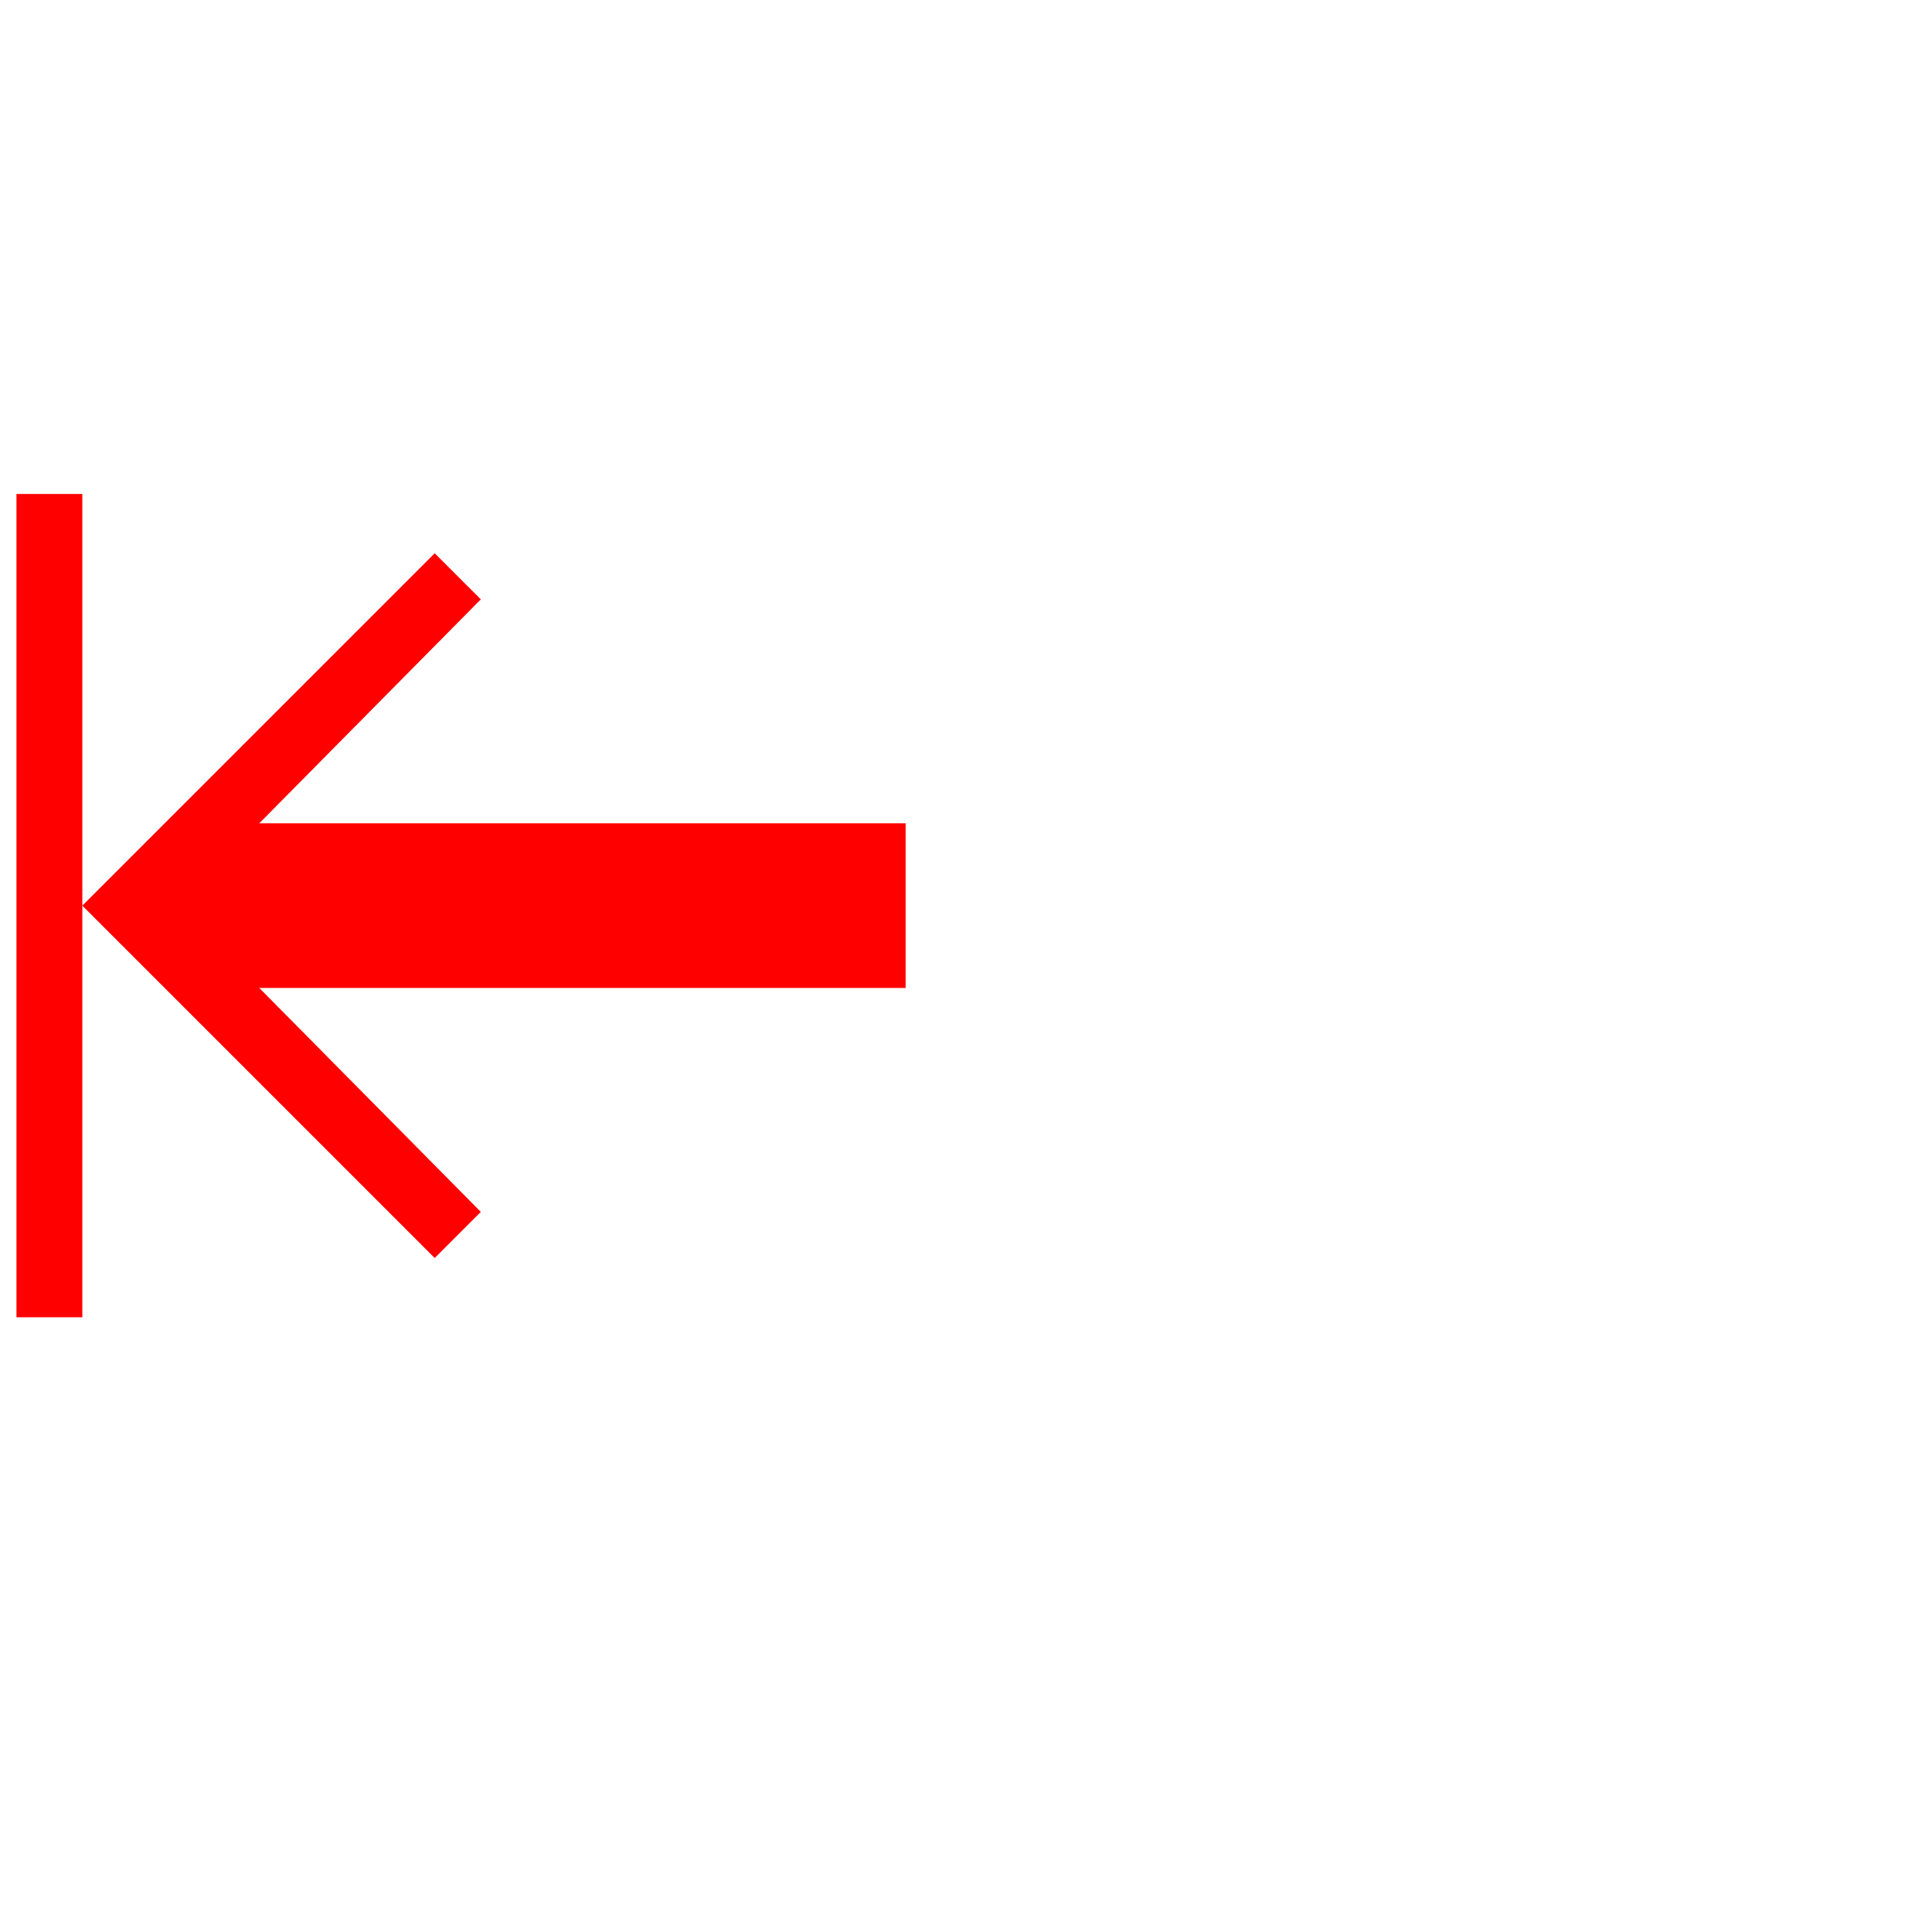 <?xml version="1.0" encoding="UTF-8" standalone="no"?>
<!DOCTYPE svg PUBLIC "-//W3C//DTD SVG 20010904//EN"
"http://www.w3.org/TR/2001/REC-SVG-20010904/DTD/svg10.dtd">
<!-- Created with Inkscape (http://www.inkscape.org/) -->
<svg
   xmlns:dc="http://purl.org/dc/elements/1.1/"
   xmlns:cc="http://web.resource.org/cc/"
   xmlns:rdf="http://www.w3.org/1999/02/22-rdf-syntax-ns#"
   xmlns:svg="http://www.w3.org/2000/svg"
   xmlns="http://www.w3.org/2000/svg"
   xmlns:xlink="http://www.w3.org/1999/xlink"
   xmlns:sodipodi="http://inkscape.sourceforge.net/DTD/sodipodi-0.dtd"
   xmlns:inkscape="http://www.inkscape.org/namespaces/inkscape"
   id="svg1"
   sodipodi:version="0.32"
   inkscape:version="0.42"
   width="22pt"
   height="22pt"
   sodipodi:docbase="/home/dani/Proyectos/umbrello-svn/kdesdk/umbrello/umbrello/pics/sources"
   sodipodi:docname="align_left.svg">
  <defs
     id="defs3">
    <linearGradient
       id="linearGradient993">
      <stop
         offset="0"
         style="stop-color:#ffffff;stop-opacity:0;"
         id="stop995" />
      <stop
         offset="1"
         style="stop-color:#ffffff;stop-opacity:1;"
         id="stop994" />
    </linearGradient>
    <linearGradient
       id="linearGradient868">
      <stop
         style="stop-color:#ffffff;stop-opacity:0;"
         offset="0"
         id="stop869" />
      <stop
         style="stop-color:#fff;stop-opacity:1;"
         offset="1"
         id="stop870" />
    </linearGradient>
    <linearGradient
       id="linearGradient893">
      <stop
         style="stop-color:#19839a;stop-opacity:0;"
         offset="0"
         id="stop894" />
      <stop
         style="stop-color:#fff;stop-opacity:1;"
         offset="1"
         id="stop895" />
    </linearGradient>
    <linearGradient
       id="linearGradient830">
      <stop
         style="stop-color:#ebffff;stop-opacity:0;"
         offset="0"
         id="stop831" />
      <stop
         style="stop-color:#fff;stop-opacity:1;"
         offset="1"
         id="stop832" />
    </linearGradient>
    <linearGradient
       id="linearGradient826">
      <stop
         style="stop-color:#000;stop-opacity:1;"
         offset="0"
         id="stop827" />
      <stop
         style="stop-color:#fff;stop-opacity:1;"
         offset="1"
         id="stop828" />
    </linearGradient>
    <linearGradient
       xlink:href="#linearGradient830"
       id="linearGradient829"
       x1="1.55"
       y1="0.523"
       x2="0.204"
       y2="-0.122"
       spreadMethod="reflect" />
    <linearGradient
       xlink:href="#linearGradient830"
       id="linearGradient834"
       x1="-0.312"
       y1="0.195"
       x2="0.775"
       y2="0.945" />
    <linearGradient
       xlink:href="#linearGradient830"
       id="linearGradient836" />
    <linearGradient
       xlink:href="#linearGradient868"
       id="linearGradient892"
       x1="1.845"
       y1="0.989"
       x2="0.147"
       y2="0.677"
       spreadMethod="reflect" />
    <defs
       id="defs940">
      <linearGradient
         id="linearGradient941"
         x1="0"
         y1="0.5"
         x2="1"
         y2="0.5"
         gradientUnits="objectBoundingBox"
         spreadMethod="pad"
         xlink:href="#linearGradient993" />
      <linearGradient
         id="linearGradient944">
        <stop
           style="stop-color:#19839a;stop-opacity:0;"
           offset="0"
           id="stop945" />
        <stop
           style="stop-color:#fff;stop-opacity:1;"
           offset="1"
           id="stop946" />
      </linearGradient>
      <linearGradient
         id="linearGradient947">
        <stop
           style="stop-color:#ebffff;stop-opacity:0;"
           offset="0"
           id="stop948" />
        <stop
           style="stop-color:#fff;stop-opacity:1;"
           offset="1"
           id="stop949" />
      </linearGradient>
      <linearGradient
         id="linearGradient950">
        <stop
           style="stop-color:#000;stop-opacity:1;"
           offset="0"
           id="stop951" />
        <stop
           style="stop-color:#fff;stop-opacity:1;"
           offset="1"
           id="stop952" />
      </linearGradient>
      <linearGradient
         xlink:href="#linearGradient830"
         id="linearGradient953"
         x1="1.55"
         y1="0.523"
         x2="0.204"
         y2="-0.122"
         spreadMethod="reflect" />
      <linearGradient
         xlink:href="#linearGradient830"
         id="linearGradient954"
         x1="-0.312"
         y1="0.195"
         x2="0.775"
         y2="0.945" />
      <linearGradient
         xlink:href="#linearGradient830"
         id="linearGradient955" />
      <linearGradient
         xlink:href="#linearGradient868"
         id="linearGradient956"
         x1="-0.493"
         y1="0.438"
         x2="0.022"
         y2="0.922" />
    </defs>
    <sodipodi:namedview
       id="namedview957"
       pagecolor="#ffffff"
       bordercolor="#666666"
       borderopacity="1.0"
       inkscape:pageopacity="0.0"
       inkscape:pageshadow="2"
       inkscape:zoom="4.0000000"
       inkscape:cx="79.132843"
       inkscape:cy="33.777672"
       inkscape:window-width="1022"
       inkscape:window-height="701"
       gridspacingy="1pt"
       gridspacingx="1pt"
       gridtolerance="1px"
       inkscape:window-x="0"
       inkscape:window-y="0" />
  </defs>
  <sodipodi:namedview
     id="base"
     pagecolor="#ffffff"
     bordercolor="#666666"
     borderopacity="1.0"
     inkscape:pageopacity="0.0"
     inkscape:pageshadow="2"
     inkscape:zoom="16.000000"
     inkscape:cx="13.797281"
     inkscape:cy="14.222243"
     inkscape:window-width="1016"
     inkscape:window-height="693"
     gridspacingy="1pt"
     gridspacingx="1pt"
     gridtolerance="1px"
     inkscape:window-x="0"
     inkscape:window-y="0"
     showgrid="true"
     showguides="true"
     snaptoguides="true"
     inkscape:current-layer="svg1">
    <sodipodi:guide
       orientation="horizontal"
       position="11.049"
       id="guide875" />
    <sodipodi:guide
       orientation="vertical"
       position="11.004"
       id="guide876" />
  </sodipodi:namedview>
  <g
     id="g4550"
     transform="matrix(0,1,-1,0,27.5,0)">
    <rect
       height="1"
       style="fill:#ff0000;fill-opacity:1;fill-rule:evenodd;stroke:none;stroke-width:1;stroke-miterlimit:4;stroke-dasharray:none"
       id="rect4879"
       width="12.5"
       x="7.5"
       y="26.25" />
    <g
       transform="matrix(-1,0,0,-1,27.5,40)"
       id="g5975">
      <path
         style="font-size:12px;fill:#ff0000;fill-opacity:1;fill-rule:evenodd;stroke:none;stroke-width:1;stroke-linecap:butt;stroke-miterlimit:4;stroke-opacity:1"
         d="M 13.75,13.75 L 8.4,19.1 L 9.1,19.8 L 13.75,15.2 L 18.4,19.8 L 19.1,19.1 L 13.75,13.75 z "
         id="path1593"
         sodipodi:nodetypes="ccccccc" />
      <rect
         y="15"
         x="12.5"
         height="11.25"
         width="2.5"
         id="rect1595"
         style="font-size:12px;fill:#ff0000;fill-opacity:1;fill-rule:evenodd;stroke:none;stroke-width:1pt" />
    </g>
  </g>
</svg>
